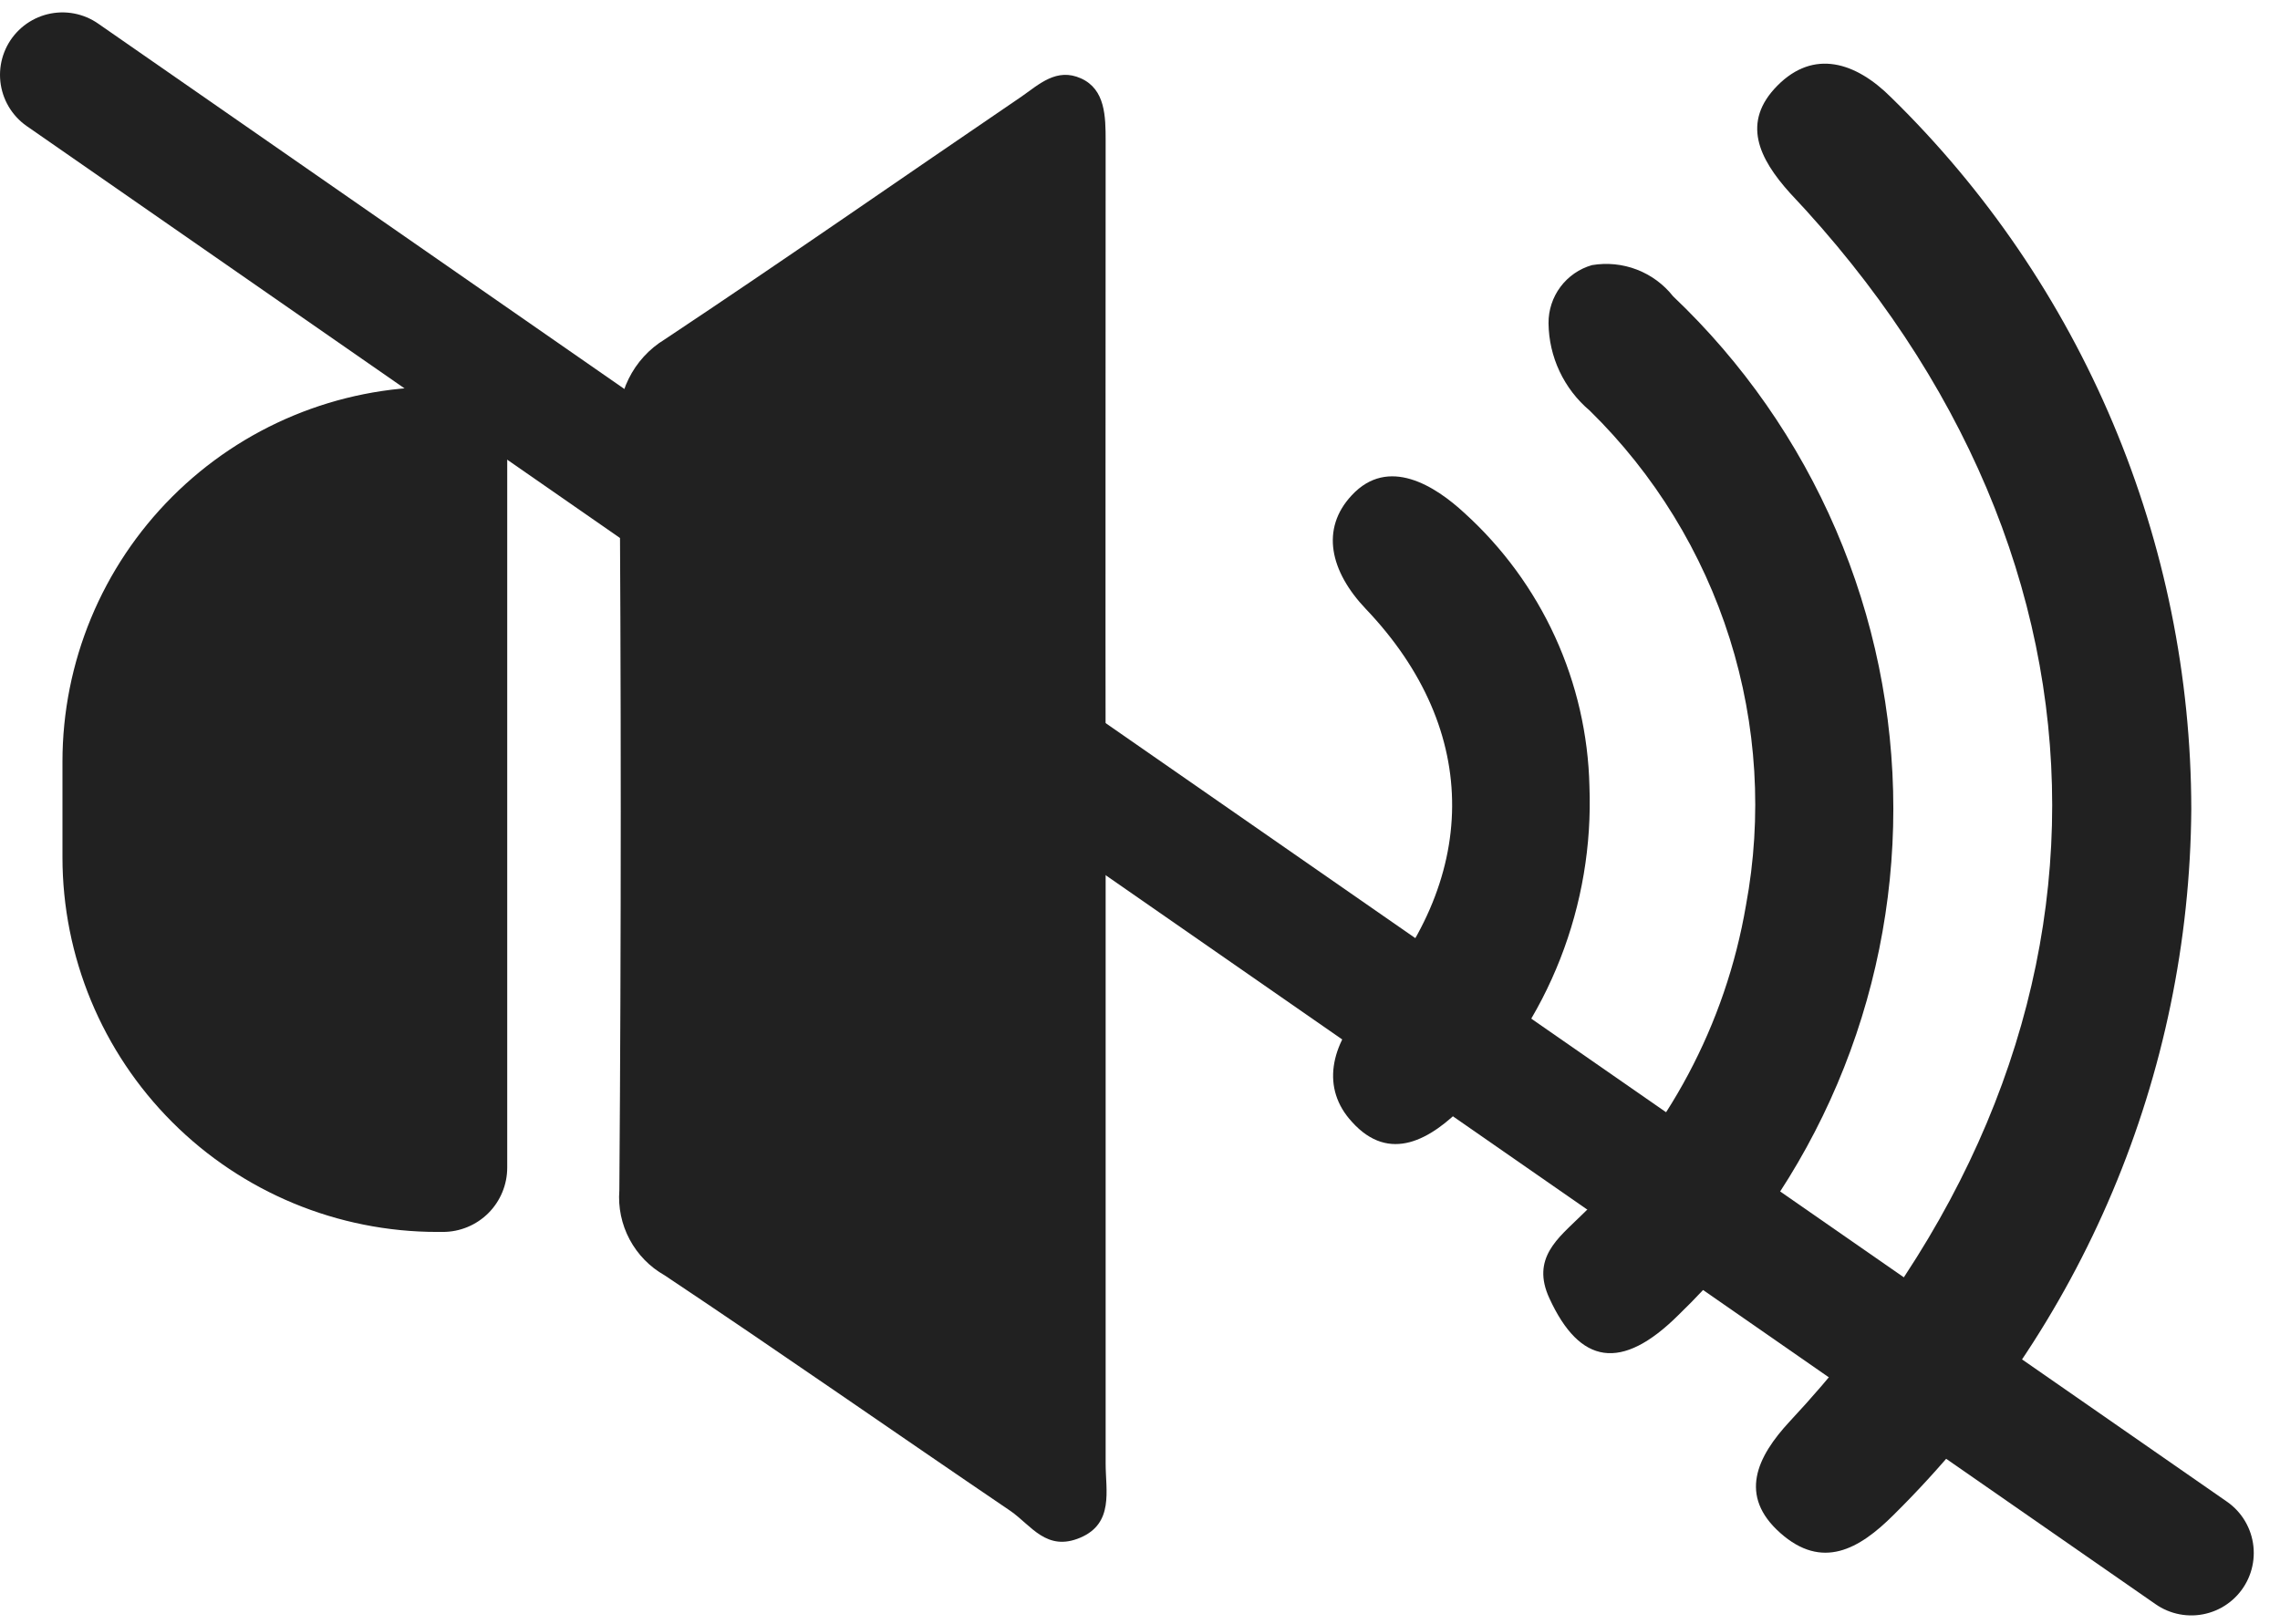 <svg width="73" height="52" viewBox="0 0 73 52" fill="none" xmlns="http://www.w3.org/2000/svg">
<g clip-path="url(#clip0_5_22)">
<path d="M70.16 25.91C70.1 34.408 66.673 42.535 60.63 48.51C59.52 49.62 58.34 50.28 57 49.09C55.66 47.9 56.24 46.66 57.31 45.51C68.51 33.51 68.5 18.02 57.31 6.18C56.31 5.07 55.75 3.91 56.91 2.74C58.07 1.57 59.41 1.98 60.55 3.12C63.587 6.089 66.001 9.634 67.65 13.547C69.301 17.46 70.154 21.663 70.16 25.91Z" fill="#212121"/>
<path d="M60.62 25.9C60.62 28.925 60.011 31.92 58.829 34.705C57.647 37.49 55.916 40.008 53.74 42.11C51.91 43.93 50.58 43.69 49.61 41.58C49.01 40.29 49.9 39.64 50.61 38.94C53.397 36.282 55.252 32.796 55.9 29C56.431 26.151 56.253 23.214 55.381 20.45C54.509 17.686 52.97 15.179 50.9 13.15C50.491 12.806 50.162 12.377 49.934 11.894C49.706 11.411 49.586 10.884 49.58 10.35C49.577 9.931 49.711 9.522 49.962 9.186C50.213 8.85 50.567 8.606 50.97 8.49C51.453 8.408 51.95 8.457 52.407 8.633C52.865 8.809 53.266 9.105 53.57 9.49C55.797 11.604 57.571 14.149 58.783 16.97C59.995 19.791 60.62 22.829 60.62 25.9Z" fill="#212121"/>
<path d="M50.89 25.18C50.962 27.066 50.644 28.946 49.956 30.703C49.268 32.46 48.224 34.055 46.89 35.39C45.81 36.5 44.49 37.26 43.29 35.93C42.29 34.85 42.6 33.46 43.67 32.29C47.4 28.21 47.45 23.4 43.73 19.5C42.59 18.3 42.27 16.94 43.28 15.86C44.45 14.6 45.95 15.56 46.89 16.43C48.115 17.541 49.102 18.889 49.79 20.394C50.477 21.898 50.852 23.526 50.89 25.18Z" fill="#212121"/>
<path d="M35.4 25.87C35.4 32.87 35.4 39.87 35.4 46.87C35.4 47.73 35.67 48.78 34.59 49.24C33.51 49.7 33.02 48.85 32.36 48.39C28.66 45.88 25 43.32 21.28 40.84C20.805 40.572 20.416 40.173 20.159 39.691C19.902 39.209 19.788 38.664 19.83 38.12C19.89 30.013 19.89 21.91 19.83 13.81C19.768 13.233 19.871 12.65 20.128 12.13C20.385 11.609 20.784 11.172 21.28 10.87C25.12 8.32 28.9 5.68 32.71 3.09C33.27 2.7 33.83 2.16 34.61 2.51C35.39 2.86 35.4 3.73 35.4 4.51C35.4 11.63 35.39 18.74 35.4 25.87Z" fill="#212121"/>
<path d="M14 12.4H14.18C14.45 12.4 14.718 12.453 14.968 12.557C15.218 12.66 15.445 12.812 15.637 13.003C15.828 13.195 15.98 13.422 16.083 13.672C16.187 13.922 16.24 14.19 16.24 14.46V37.39C16.24 37.66 16.187 37.928 16.083 38.178C15.98 38.428 15.828 38.655 15.637 38.847C15.445 39.038 15.218 39.19 14.968 39.293C14.718 39.397 14.45 39.45 14.18 39.45H14C10.817 39.45 7.765 38.186 5.515 35.935C3.264 33.685 2 30.633 2 27.45L2 24.39C2 21.207 3.264 18.155 5.515 15.905C7.765 13.654 10.817 12.39 14 12.39V12.4Z" fill="#212121"/>
</g>
<path d="M2 2.397L70.16 49.73" stroke="#212121" stroke-width="4" stroke-linecap="round"/>
<defs>
<clipPath id="clip0_5_22">
<rect width="68.16" height="47.73" fill="white" transform="translate(2 2)"/>
</clipPath>
</defs>
</svg>
